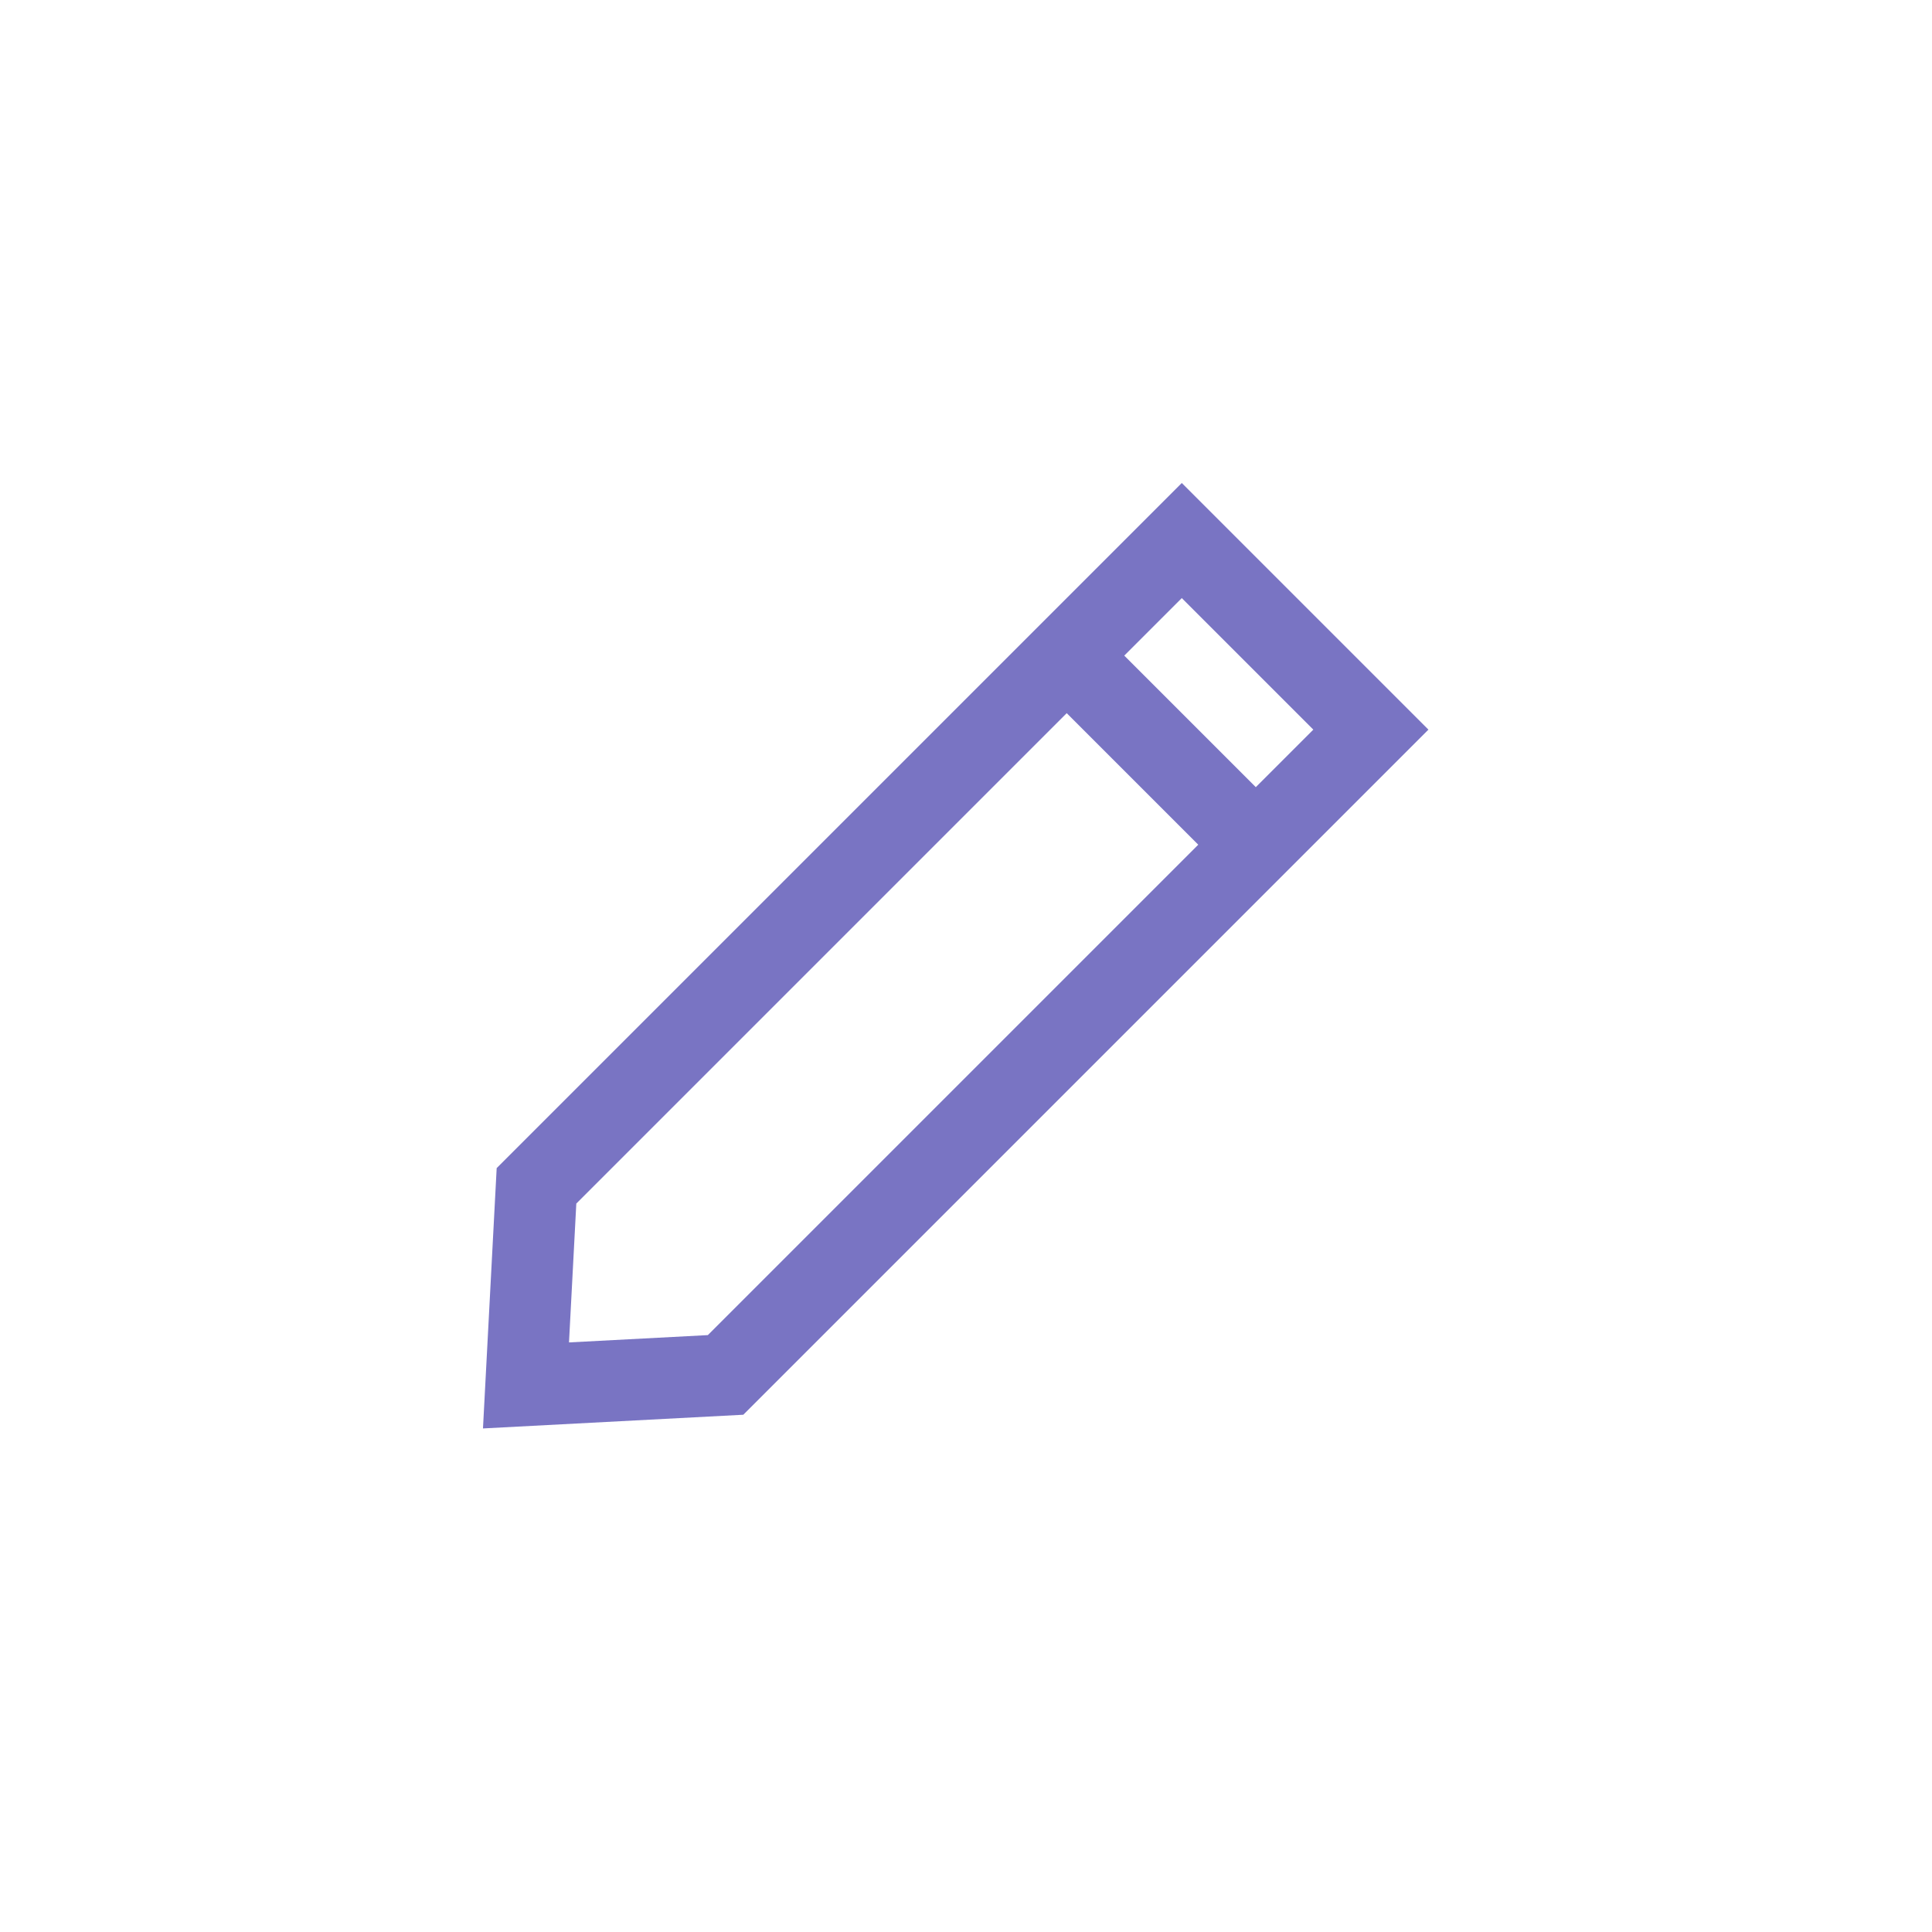 <svg width="32" height="32" viewBox="0 0 32 32" xmlns="http://www.w3.org/2000/svg">
    <g fill="none" fill-rule="evenodd">
        <rect fill="none" width="32" height="32" rx="4"/>
        <path d="M8.051 9.128h14.4v14.4h-14.4z"/>
        <path d="m19.574 8.953 3.132 3.132-10.688 10.688-3.306.174.174-3.306L19.574 8.953zM17.532 10.723l3.404 3.404" stroke="#7974C3" stroke-width="1.348"/>
    </g>
</svg>
